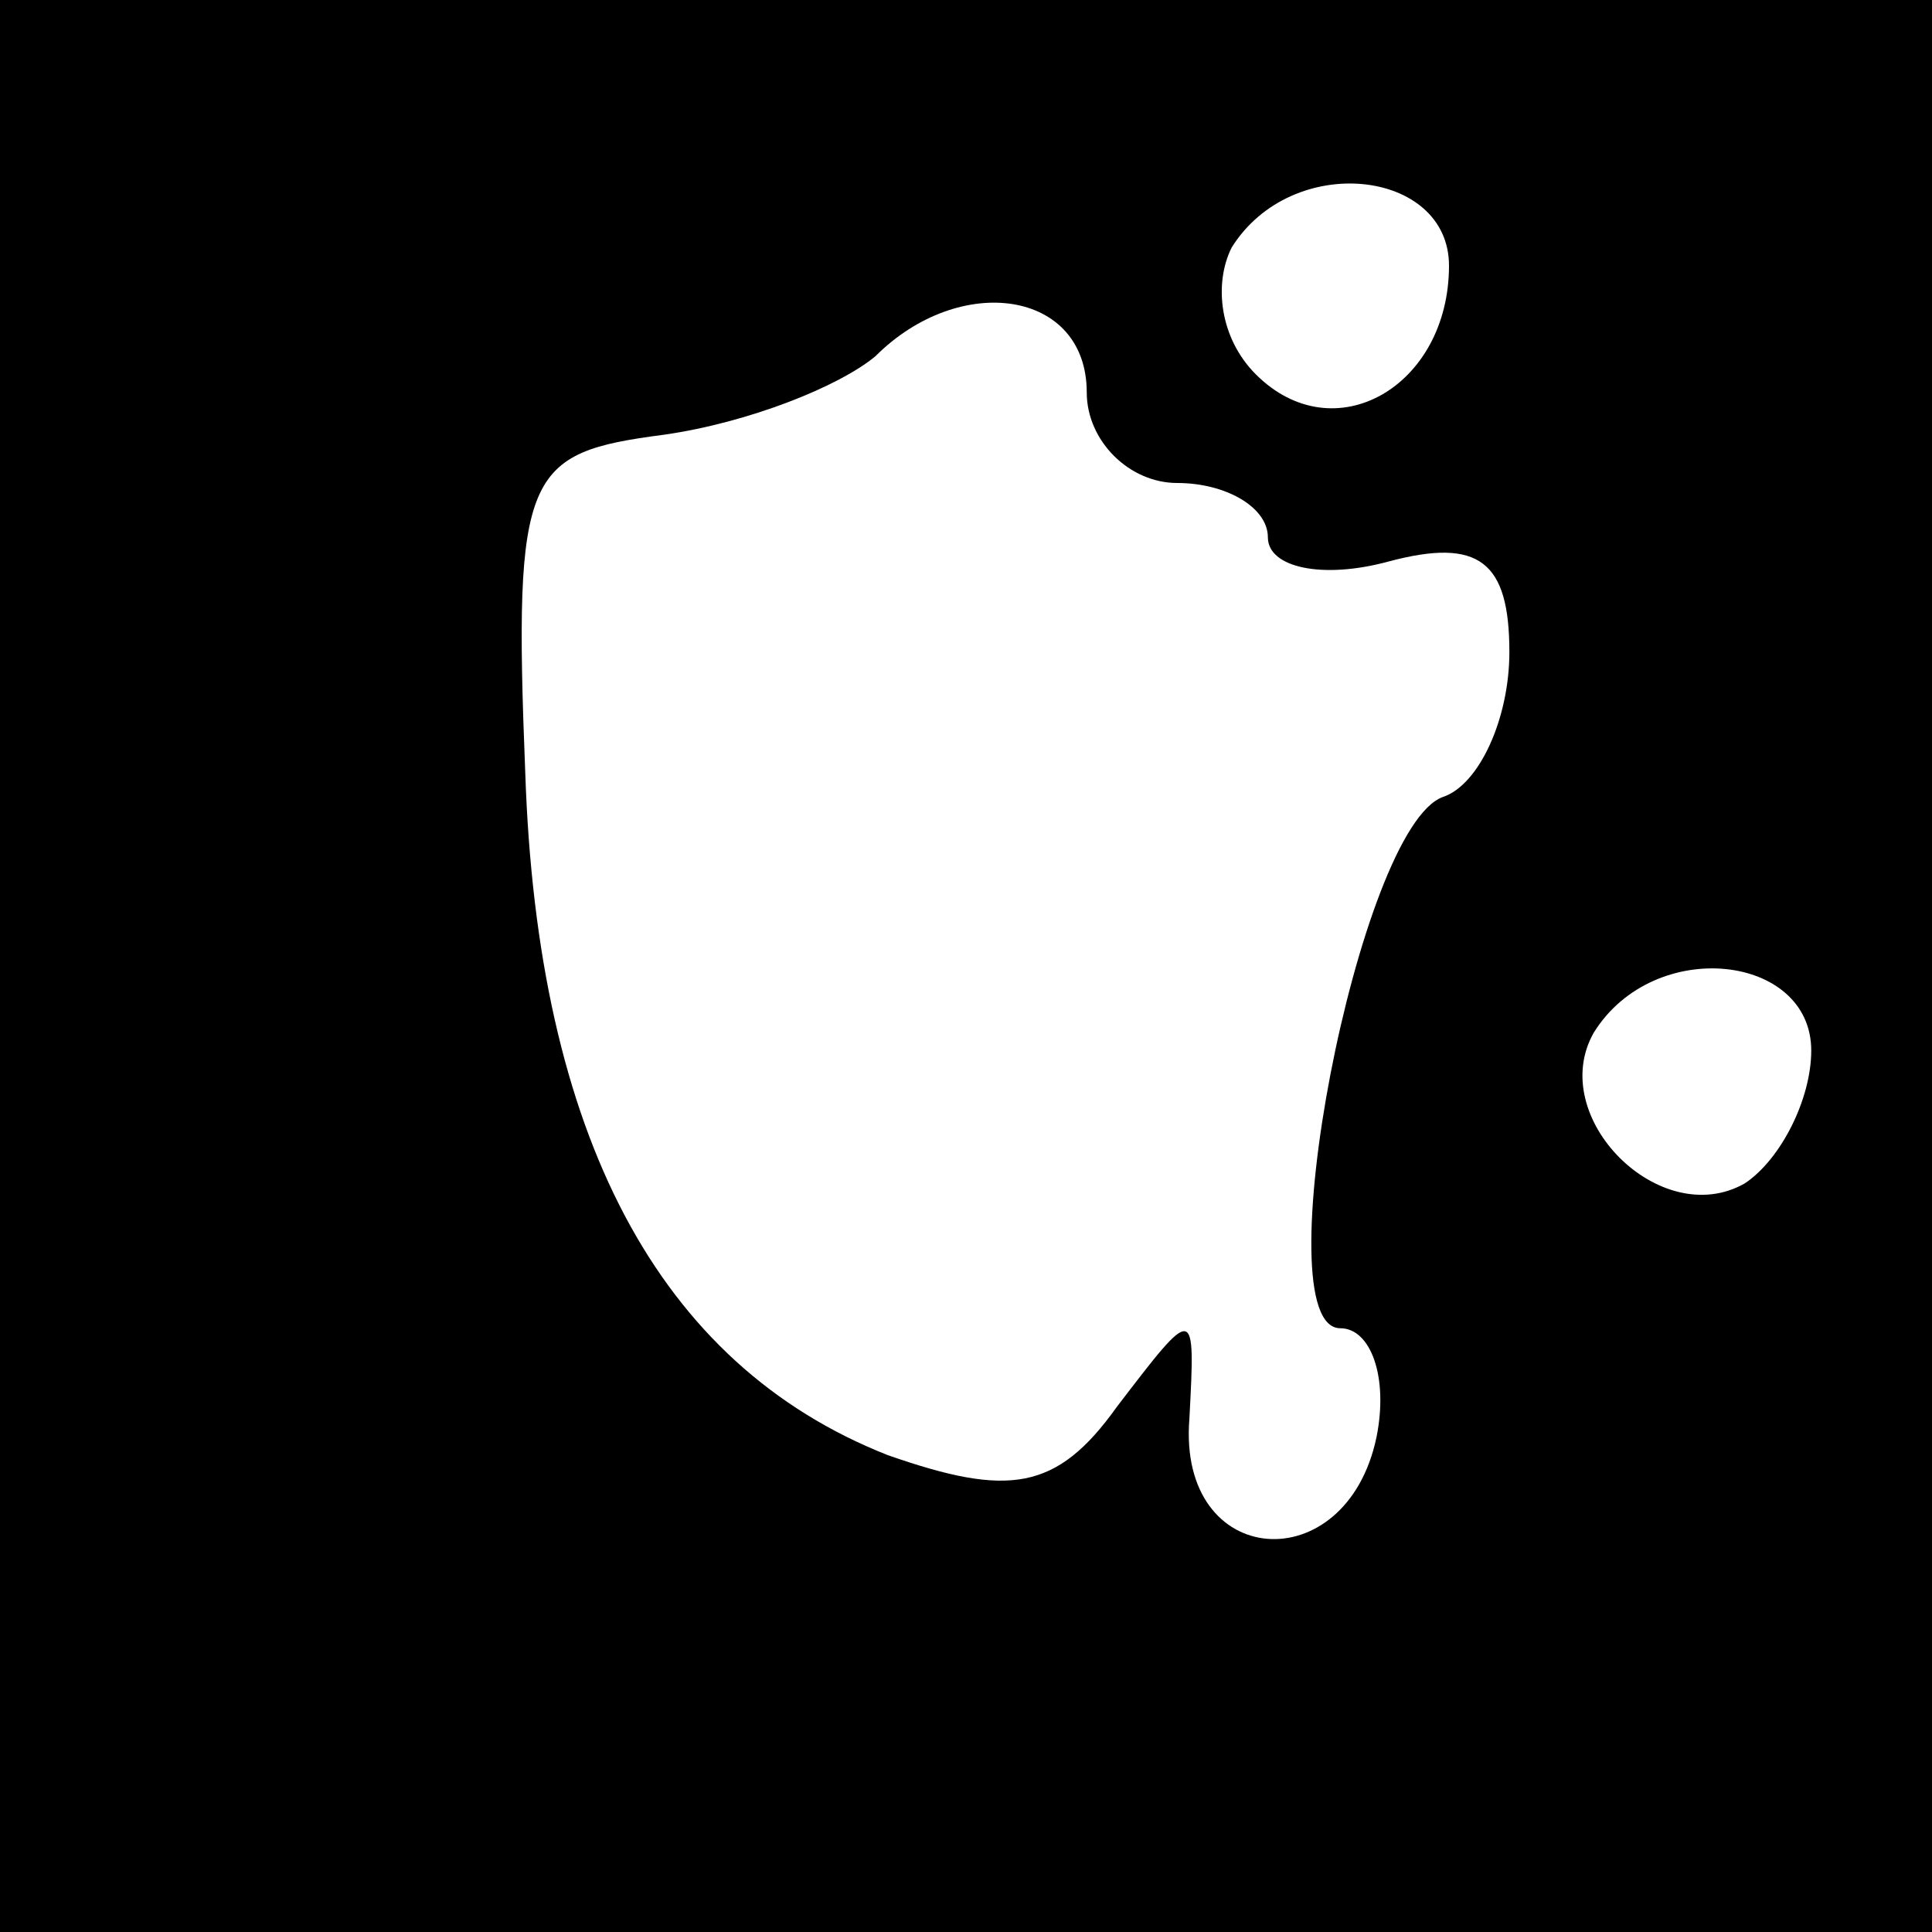 <?xml version="1.0" standalone="no"?>
<!DOCTYPE svg PUBLIC "-//W3C//DTD SVG 20010904//EN"
 "http://www.w3.org/TR/2001/REC-SVG-20010904/DTD/svg10.dtd">
<svg version="1.0" xmlns="http://www.w3.org/2000/svg"
 width="32pt" height="32pt" viewBox="0 0 32 32"
 preserveAspectRatio="xMidYMid meet">
<rect x="0" y="0" width="32" height="32" fill="#808080" stroke="none"/>
<g transform="translate(0,32) scale(0.1,-0.1)"
fill="#000000" stroke="none">
<path fill="#000000" stroke="none" d="M0 160 l0 -160 160 0 160 0 0 160 0
160 -160 0 -160 0 0 -160z"/>
<path fill="#ffffff" stroke="none" d="M240 276 c0 -20 -19 -31 -32 -18 -6 6
-7 15 -4 21 10 16 36 13 36 -3z"/>
<path fill="#ffffff" stroke="none" d="M180 255 c0 -8 7 -15 15 -15 8 0 15 -4
15 -9 0 -5 9 -7 20 -4 15 4 20 0 20 -15 0 -11 -5 -22 -11 -24 -14 -5 -30 -88
-17 -88 5 0 8 -8 6 -18 -5 -24 -33 -22 -31 3 1 19 1 19 -12 2 -10 -14 -18 -15
-38 -8 -38 15 -58 53 -60 113 -2 50 0 53 23 56 14 2 29 8 35 13 14 14 35 11
35 -6z"/>
<path fill="#ffffff" stroke="none" d="M300 146 c0 -8 -5 -18 -11 -22 -14 -8
-33 11 -25 25 10 16 36 13 36 -3z"/>
</g>
</svg>
